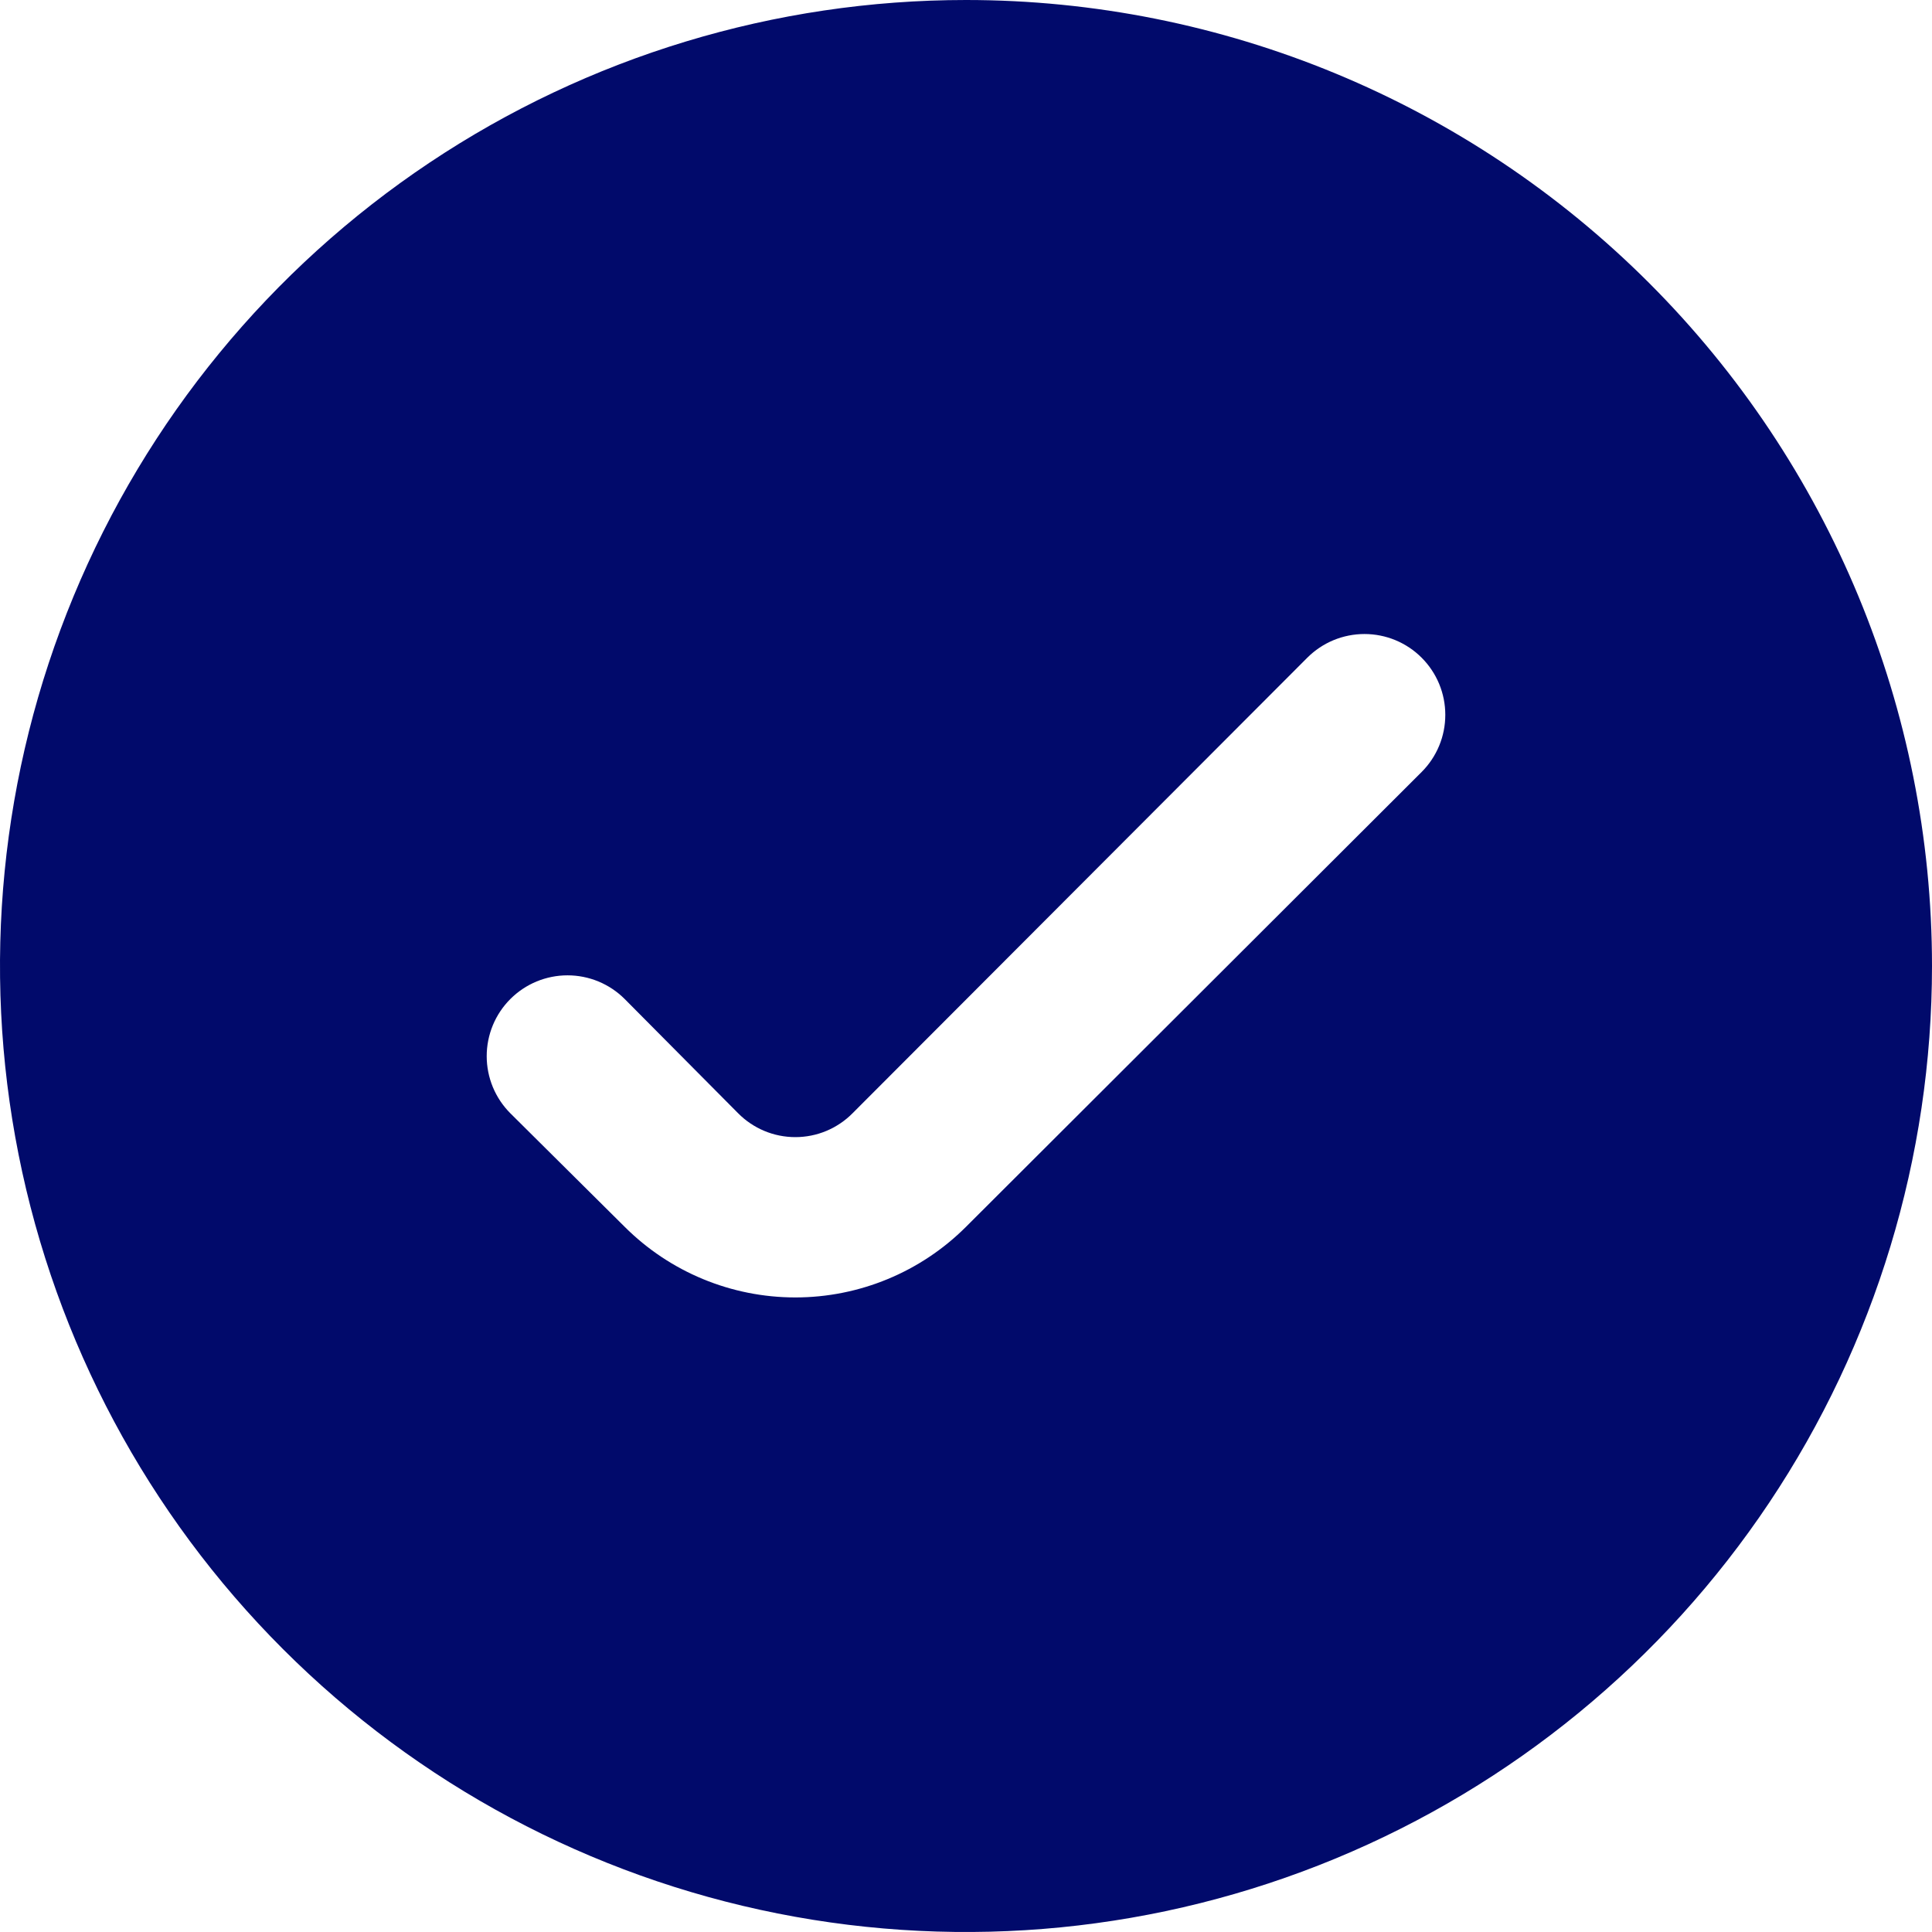 <svg width="96" height="96" viewBox="0 0 96 96" fill="none" xmlns="http://www.w3.org/2000/svg">
<path d="M48 0C38.507 0 29.226 2.815 21.333 8.089C13.439 13.364 7.287 20.86 3.654 29.631C0.021 38.402 -0.93 48.053 0.922 57.364C2.774 66.675 7.346 75.228 14.059 81.941C20.772 88.654 29.325 93.226 38.636 95.078C47.947 96.93 57.598 95.979 66.369 92.346C75.14 88.713 82.636 82.561 87.911 74.667C93.185 66.774 96 57.493 96 48C96 35.27 90.943 23.061 81.941 14.059C72.939 5.057 60.73 0 48 0V0ZM70.64 38.36L48 60.96C45.75 63.207 42.7 64.469 39.52 64.469C36.34 64.469 33.29 63.207 31.04 60.96L25.36 55.32C24.987 54.947 24.691 54.504 24.489 54.017C24.288 53.53 24.184 53.007 24.184 52.48C24.184 51.953 24.288 51.43 24.489 50.943C24.691 50.456 24.987 50.013 25.36 49.64C25.733 49.267 26.176 48.971 26.663 48.769C27.15 48.568 27.673 48.464 28.2 48.464C28.727 48.464 29.25 48.568 29.737 48.769C30.224 48.971 30.667 49.267 31.04 49.64L36.68 55.32C37.052 55.695 37.494 55.992 37.982 56.196C38.469 56.399 38.992 56.503 39.52 56.503C40.048 56.503 40.571 56.399 41.058 56.196C41.546 55.992 41.988 55.695 42.36 55.32L64.96 32.68C65.333 32.307 65.776 32.011 66.263 31.809C66.75 31.608 67.273 31.504 67.8 31.504C68.328 31.504 68.85 31.608 69.337 31.809C69.824 32.011 70.267 32.307 70.64 32.68C71.013 33.053 71.309 33.496 71.511 33.983C71.713 34.47 71.816 34.993 71.816 35.52C71.816 36.047 71.713 36.57 71.511 37.057C71.309 37.544 71.013 37.987 70.64 38.36V38.36Z" fill="#010A6B"/>
</svg>
